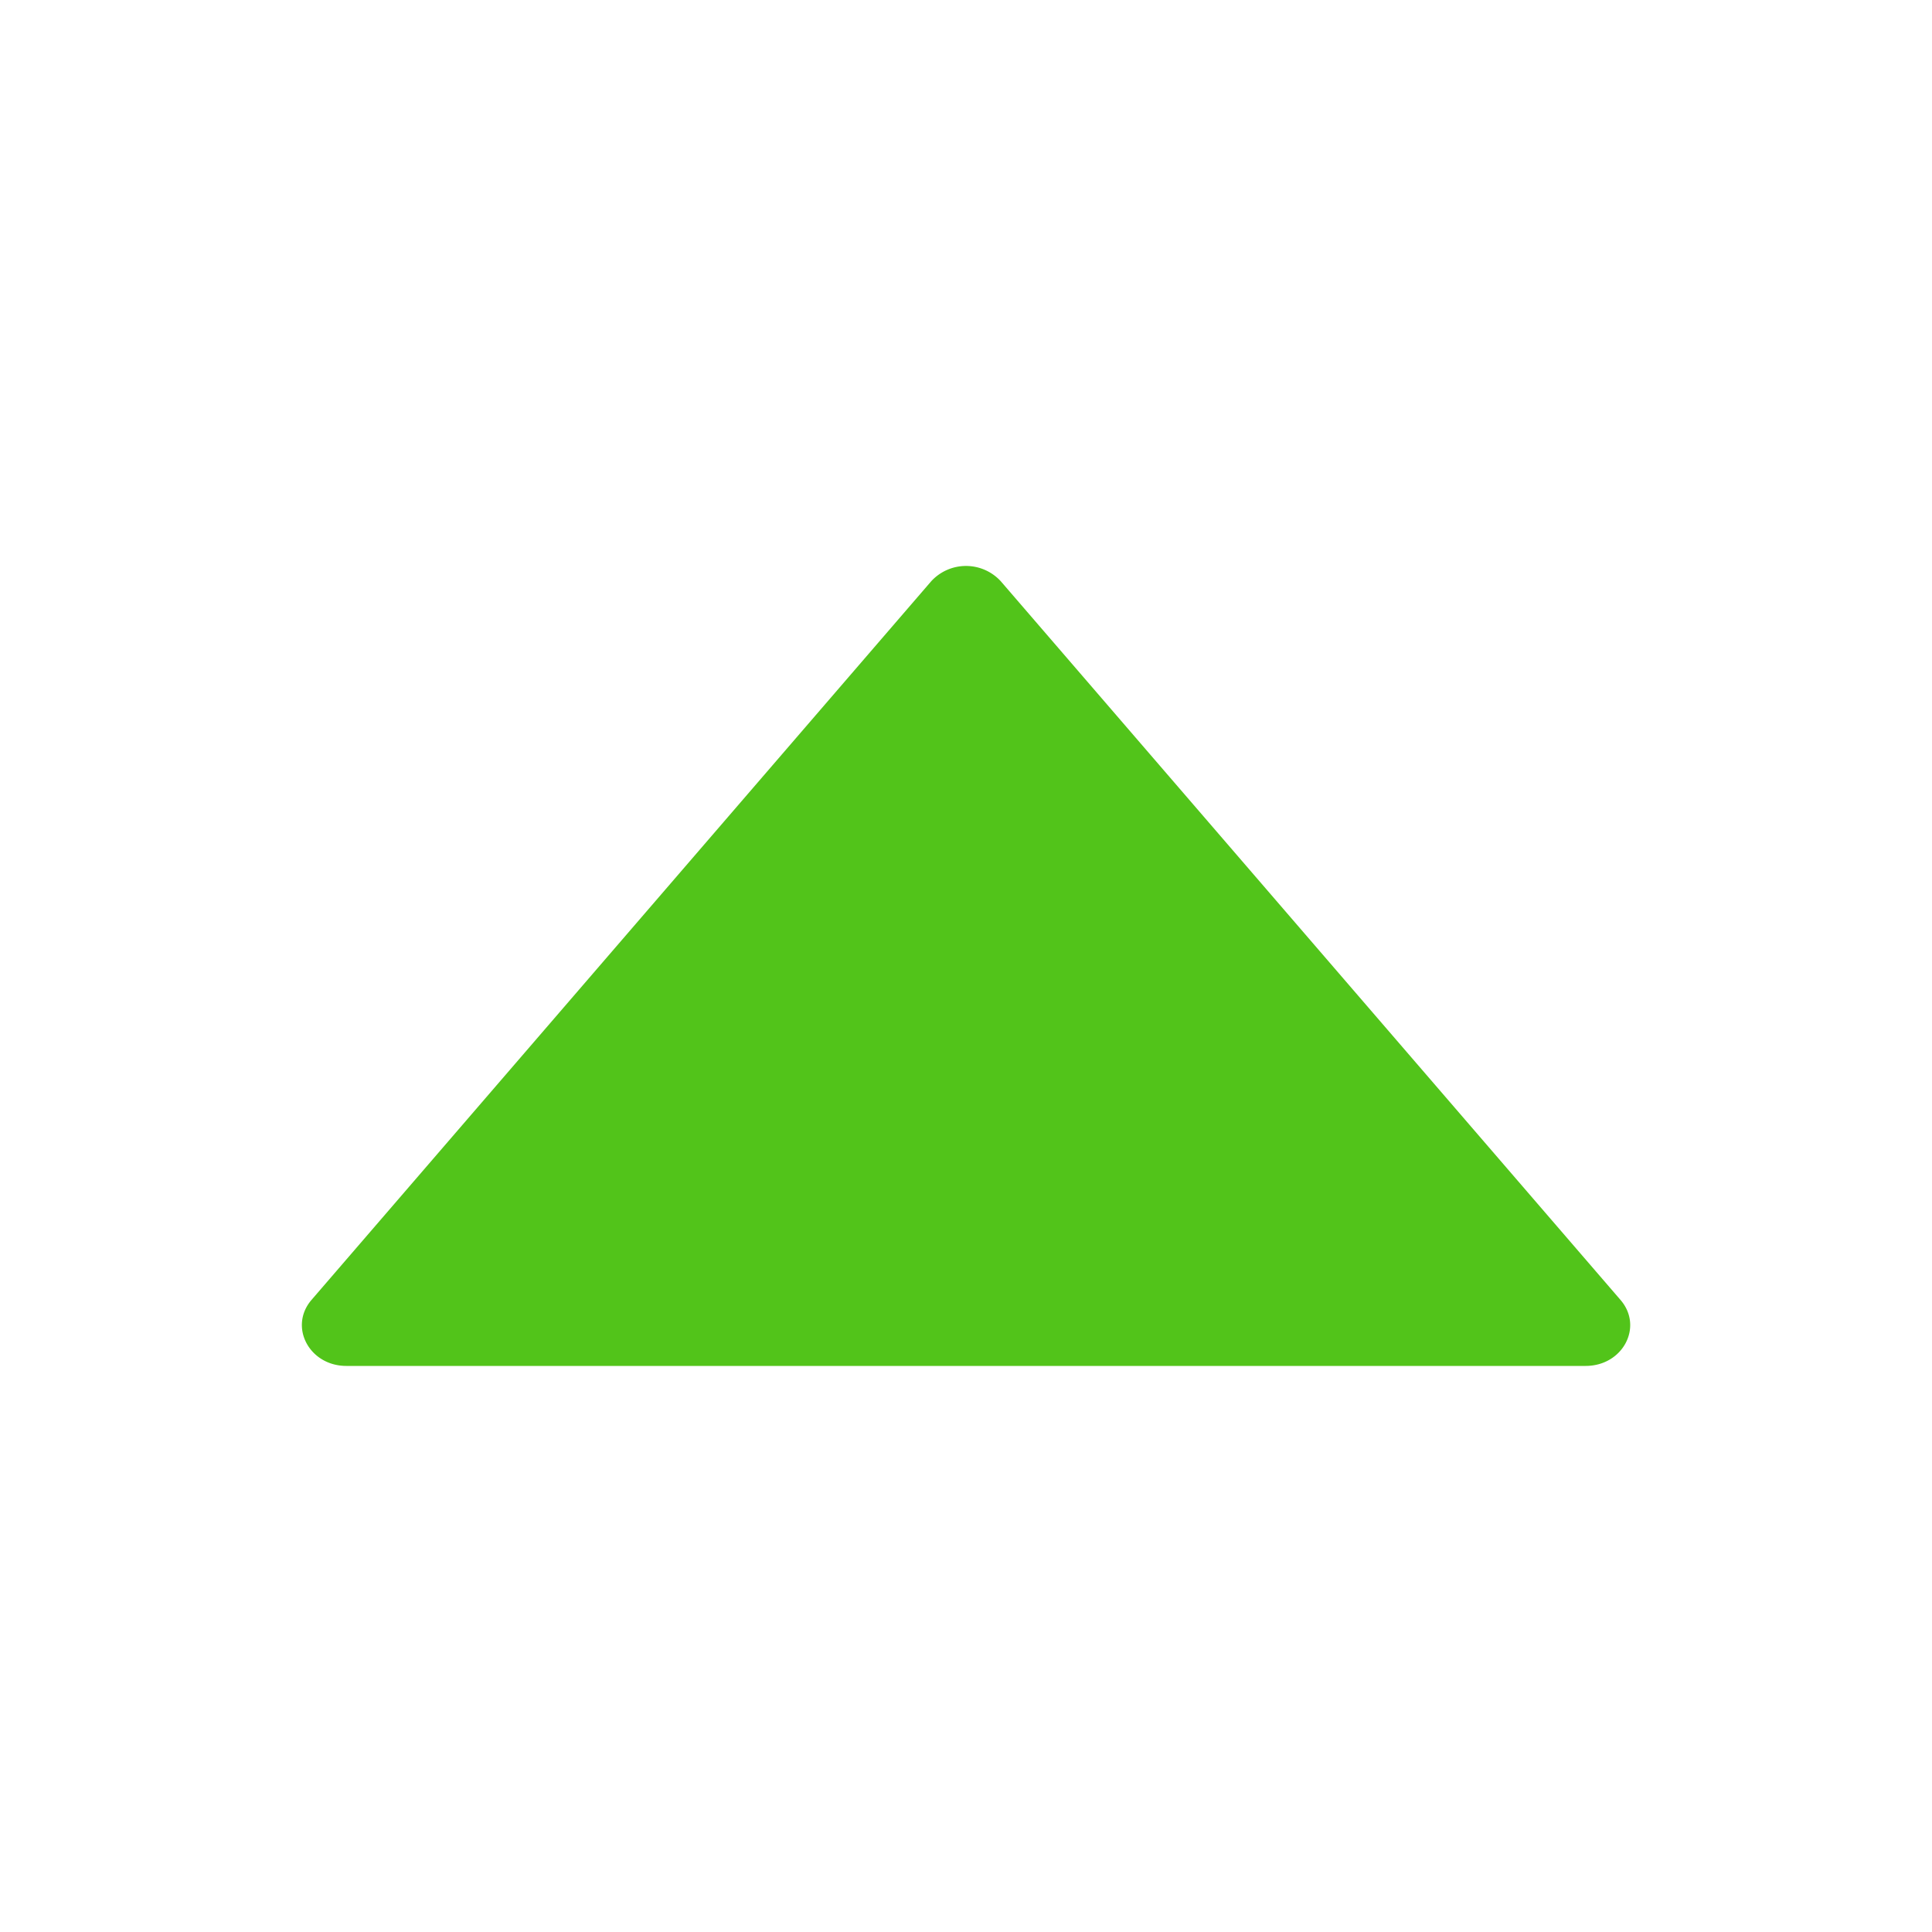 <svg width="14" height="14" viewBox="0 0 14 14" fill="none" xmlns="http://www.w3.org/2000/svg">
    <path d="m11.743 9.42-4.49-5.207a.342.342 0 0 0-.506 0L2.257 9.42c-.166.194-.016.478.253.478h8.98c.27 0 .42-.284.253-.478z" fill="#52C41A"/>
</svg>
